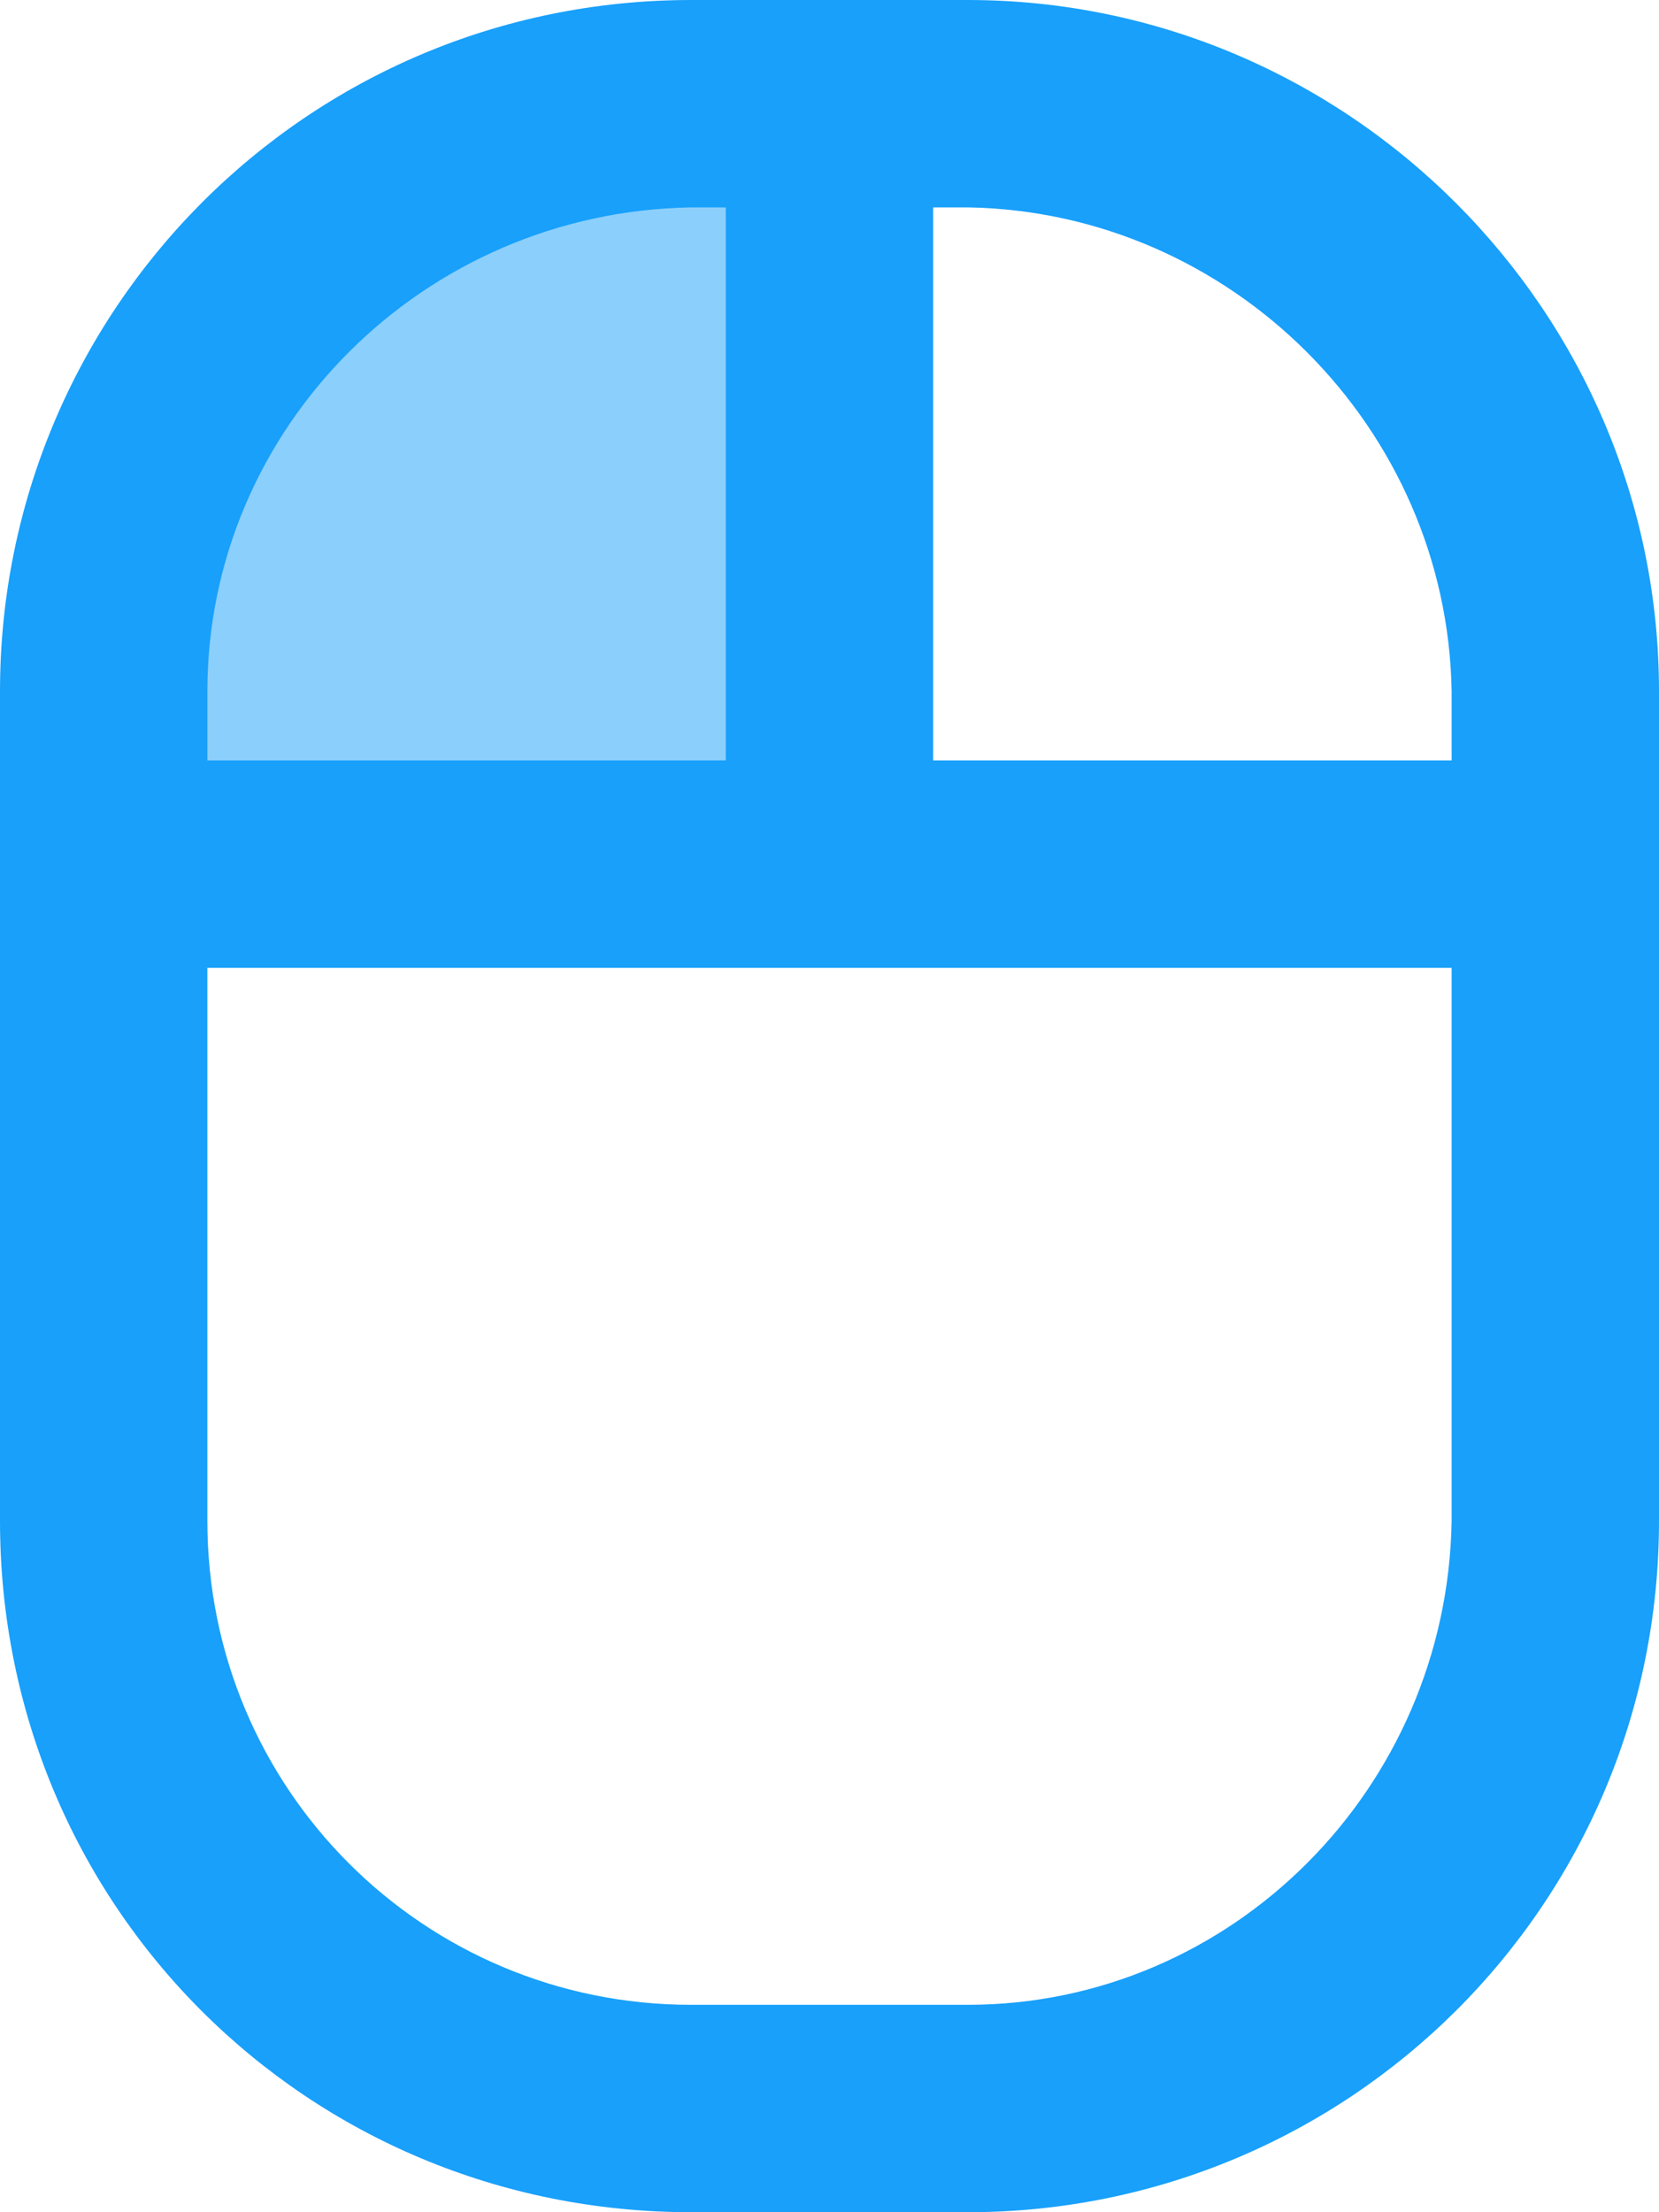<svg width="30" height="40" viewBox="0 0 30 40" fill="none" xmlns="http://www.w3.org/2000/svg">
<path opacity="0.5" d="M3 9.5C3 5.91 5.91 3 9.5 3H15V15H3V9.5Z" fill="#18A0FB"/>
<path d="M17.5 0H12.5C5.547 0 0 5.625 0 12.5V27.5C0 34.453 5.547 40 12.5 40H17.5C24.375 40 30 34.453 30 27.5V12.5C30 5.625 24.375 0 17.5 0ZM26.25 12.5V13.75H16.875V3.75H17.5C22.266 3.828 26.172 7.734 26.25 12.5ZM12.5 3.75H13.125V13.75H3.75V12.5C3.75 7.734 7.656 3.828 12.5 3.75ZM17.5 36.25H12.5C7.656 36.25 3.75 32.344 3.75 27.5V17.5H26.25V27.5C26.172 32.344 22.266 36.25 17.5 36.25Z" fill="#18A0FB"/>
</svg>
